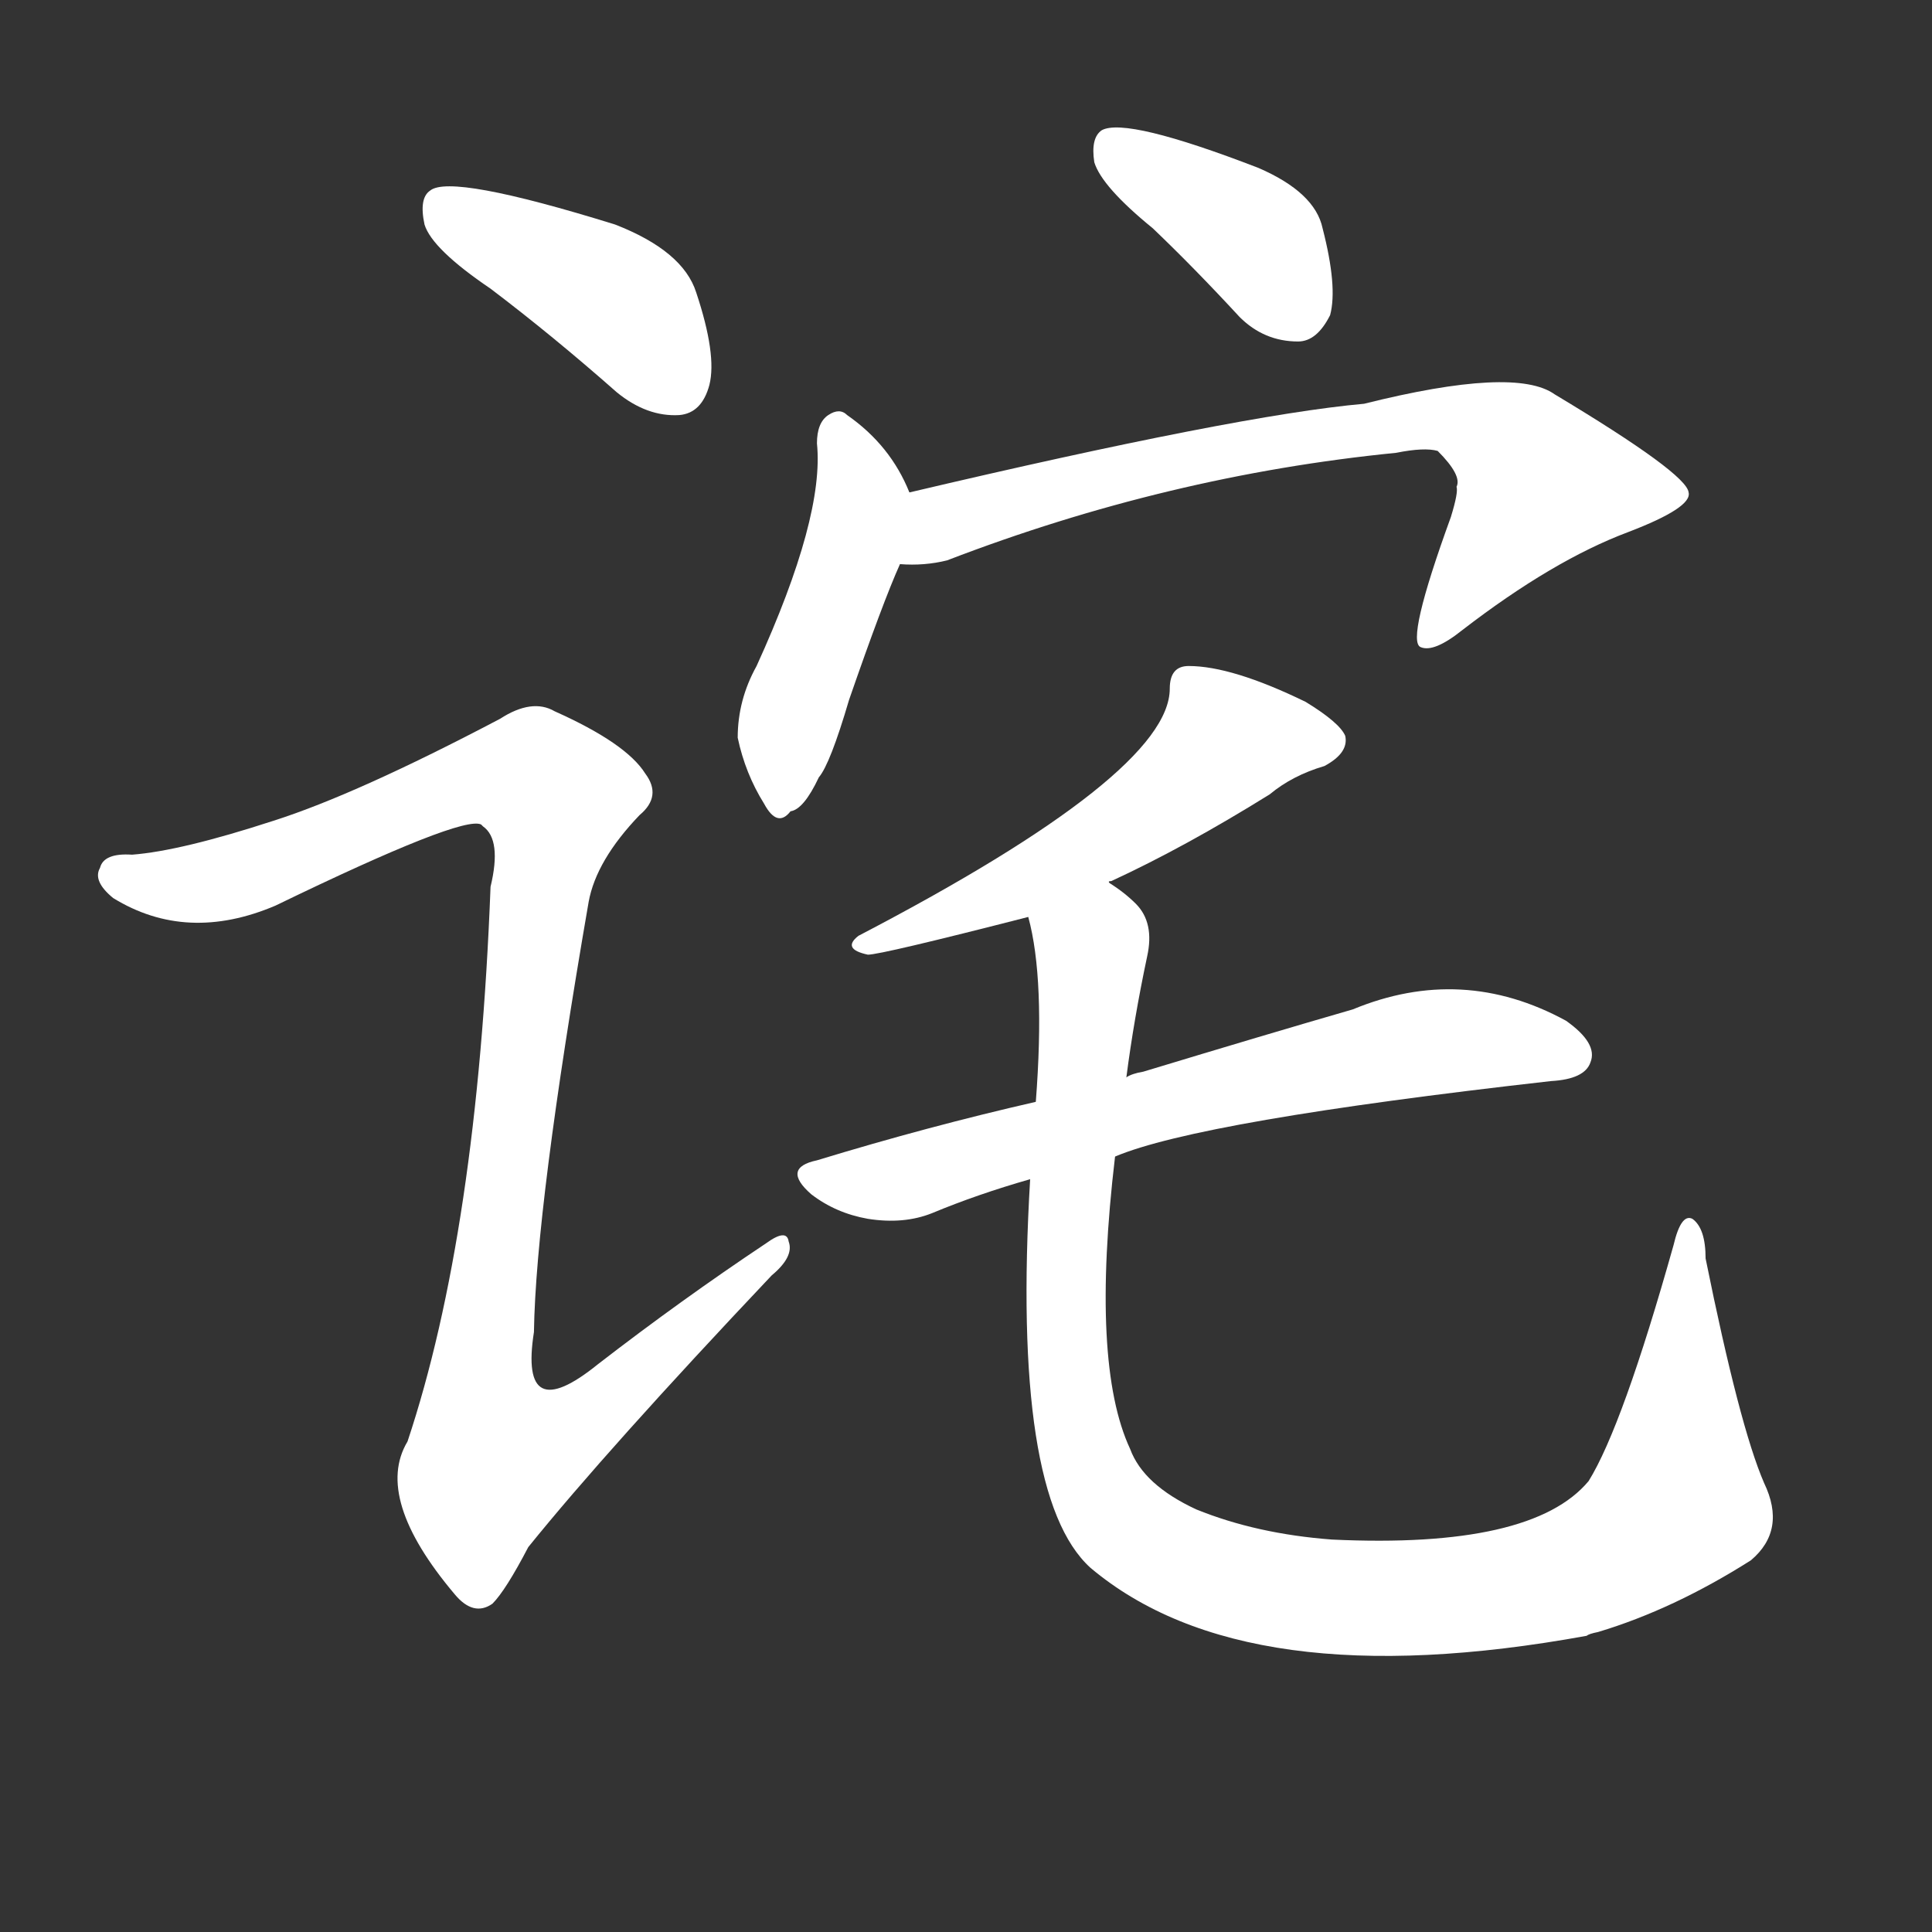 <svg version="1.1" viewBox="0 0 1024 1024" xmlns="http://www.w3.org/2000/svg">
  <rect x="0" y="0" width="1024" height="1024" fill="#333333" stroke="none"/>
  <g transform="scale(1, -1) translate(0, -900)">
    <style type="text/css">
        .stroke1 {fill: #FFFFFF;}
        .stroke2 {fill: #FFFFFF;}
        .stroke3 {fill: #FFFFFF;}
        .stroke4 {fill: #FFFFFF;}
        .stroke5 {fill: #FFFFFF;}
        .stroke6 {fill: #FFFFFF;}
        .stroke7 {fill: #FFFFFF;}
        .stroke8 {fill: #FFFFFF;}
        .stroke9 {fill: #FFFFFF;}
        .stroke10 {fill: #FFFFFF;}
        .stroke11 {fill: #FFFFFF;}
        .stroke12 {fill: #FFFFFF;}
        .stroke13 {fill: #FFFFFF;}
        .stroke14 {fill: #FFFFFF;}
        .stroke15 {fill: #FFFFFF;}
        .stroke16 {fill: #FFFFFF;}
        .stroke17 {fill: #FFFFFF;}
        .stroke18 {fill: #FFFFFF;}
        .stroke19 {fill: #FFFFFF;}
        .stroke20 {fill: #FFFFFF;}
        text {
            font-family: Helvetica;
            font-size: 50px;
            fill: #FFFFFF;}
            paint-order: stroke;
            stroke: #000000;
            stroke-width: 4px;
            stroke-linecap: butt;
            stroke-linejoin: miter;
            font-weight: 800;
        }
    </style>

    <path d="M 260 747 Q 293 722 327 692 Q 343 679 360 680 Q 372 681 376 696 Q 380 712 369 745 Q 362 767 326 781 Q 239 808 228 799 Q 222 795 225 781 Q 229 768 260 747 Z" class="stroke1"/>
    <path d="M 145 465 Q 96 449 70 447 Q 55 448 53 440 Q 49 433 60 424 Q 99 400 146 420 Q 245 468 255 463 L 256 462 Q 266 455 260 430 Q 253 247 216 136 Q 198 106 241 55 Q 251 43 261 50 Q 268 57 280 80 Q 322 132 409 224 Q 421 234 418 242 Q 417 249 406 241 Q 361 211 317 177 Q 275 143 283 194 Q 284 260 312 422 Q 316 444 339 468 Q 351 478 342 490 Q 332 506 294 523 Q 282 530 265 519 Q 189 479 145 465 Z" class="stroke2"/>
    <path d="M 611 779 Q 633 758 657 732 Q 670 719 688 719 Q 698 719 705 733 Q 709 748 701 779 Q 697 798 667 811 Q 597 838 584 831 Q 578 827 580 814 Q 584 801 611 779 Z" class="stroke3"/>
    <path d="M 482 639 Q 472 664 449 680 Q 445 684 439 680 Q 433 676 433 665 Q 437 626 401 547 Q 391 529 391 509 Q 395 490 405 474 Q 412 461 419 470 Q 426 471 434 488 Q 440 495 450 529 Q 468 581 477 601 C 488 626 488 626 482 639 Z" class="stroke4"/>
    <path d="M 477 601 Q 490 600 502 603 Q 619 648 740 660 Q 755 663 762 661 Q 775 648 772 642 Q 773 639 769 626 Q 745 560 753 557 Q 760 554 775 566 Q 823 603 863 618 Q 897 631 895 639 Q 894 649 824 691 Q 803 706 723 686 Q 656 680 482 639 C 453 632 447 600 477 601 Z" class="stroke5"/>
    <path d="M 588 432 Q 587 433 589 433 Q 628 451 673 479 Q 685 489 702 494 Q 715 501 713 510 Q 710 517 692 528 Q 653 547 630 547 Q 620 547 620 535 Q 620 490 455 404 Q 446 397 460 394 Q 467 394 545 414 C 563 419 563 419 588 432 Z" class="stroke6"/>
    <path d="M 591 287 Q 636 306 822 327 Q 840 328 843 337 Q 847 347 830 359 Q 775 389 717 365 Q 672 352 606 332 Q 600 331 597 329 L 549 316 Q 492 303 433 285 Q 414 281 430 267 Q 443 257 460 254 Q 479 251 494 257 Q 518 267 546 275 L 591 287 Z" class="stroke7"/>
    <path d="M 935 114 Q 922 144 904 233 Q 904 249 897 254 Q 891 257 887 240 Q 860 144 842 115 Q 812 79 706 84 Q 666 87 634 100 Q 606 113 599 132 Q 578 177 591 287 L 597 329 Q 601 360 608 393 Q 612 411 602 421 Q 596 427 588 432 C 566 453 540 444 545 414 Q 554 381 549 316 L 546 275 Q 536 107 578 69 Q 660 0 841 33 Q 842 34 847 35 Q 887 47 928 73 Q 947 89 935 114 Z" class="stroke8"/>
</g></svg>